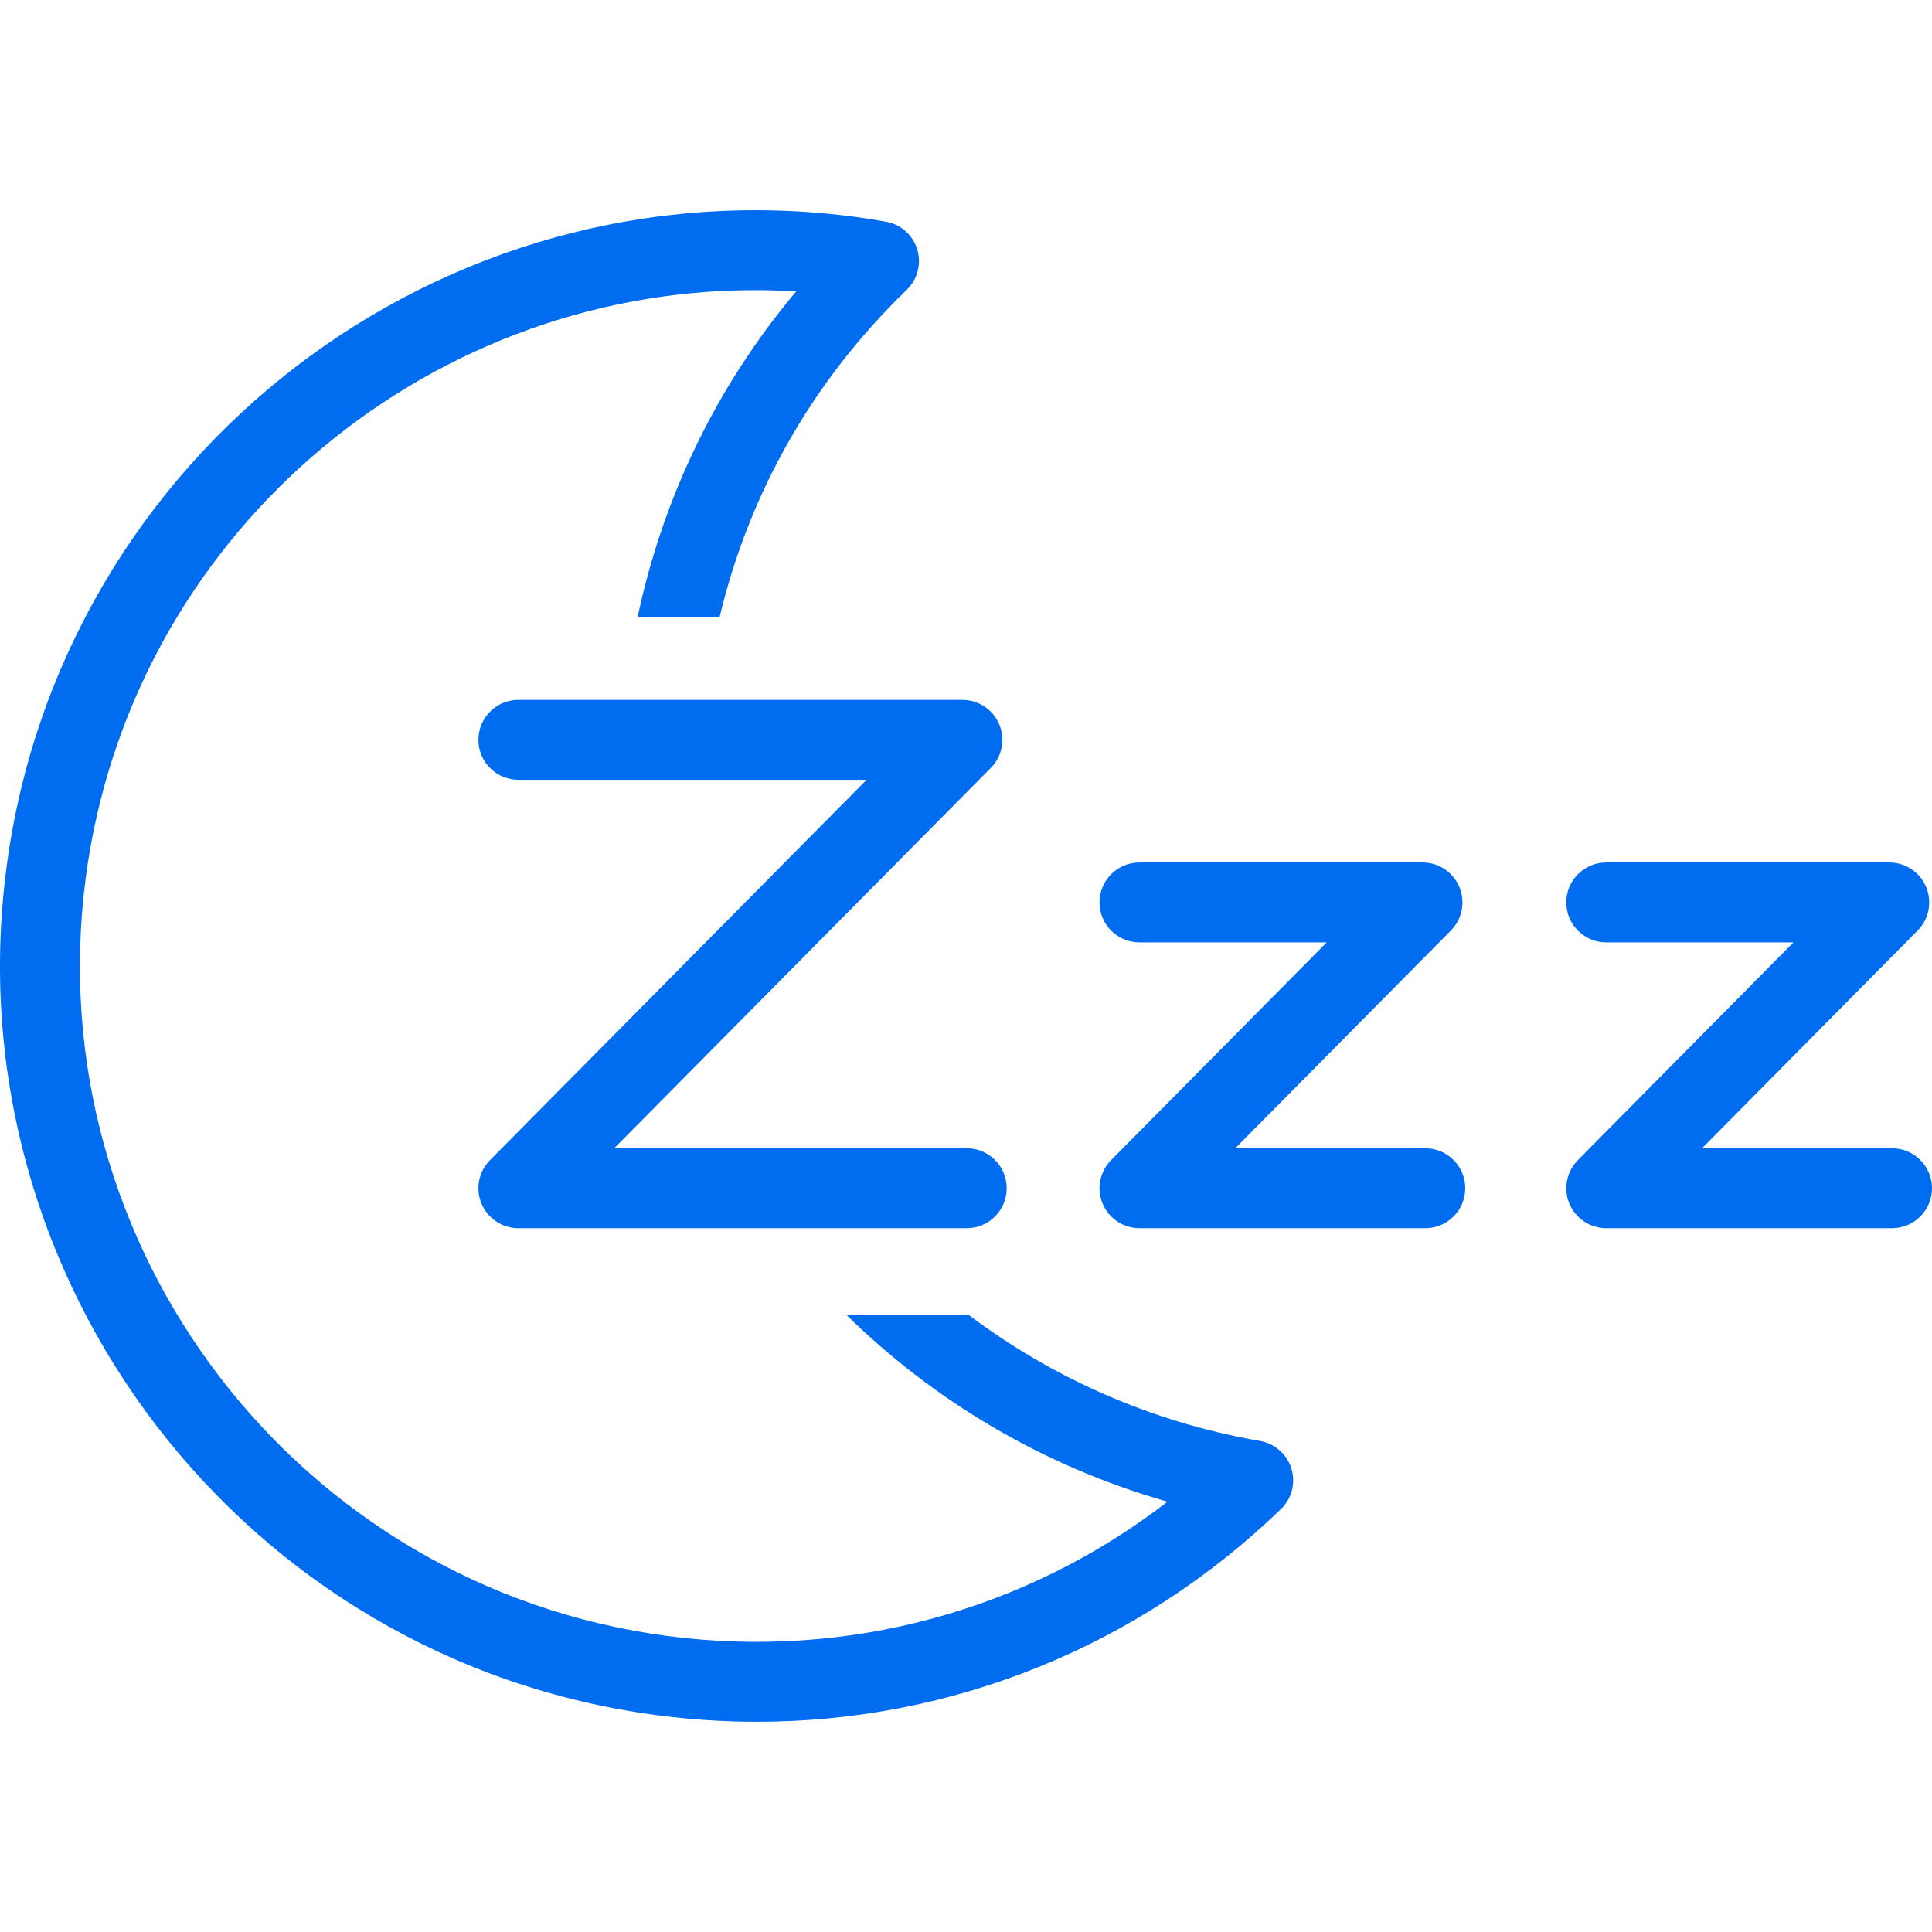 <?xml version="1.0" encoding="iso-8859-1"?>
<!-- Generator: Adobe Illustrator 19.1.0, SVG Export Plug-In . SVG Version: 6.00 Build 0)  -->
<svg xmlns="http://www.w3.org/2000/svg" xmlns:xlink="http://www.w3.org/1999/xlink" version="1.1" id="Capa_1" x="0px" y="0px" viewBox="0 0 93.651 93.651" style="enable-background:new 0 0 93.651 93.651;" xml:space="preserve" width="512px" height="512px">
<path d="M62.093,73.15c-6.914,6.679-15.97,10.31-25.404,10.31c-1.603,0-3.217-0.105-4.833-0.318  C11.831,80.508-2.318,62.073,0.315,42.047C2.95,22.022,21.38,7.871,41.411,10.506c0.515,0.068,1.024,0.152,1.531,0.24  c0.718,0.125,1.305,0.643,1.519,1.34c0.214,0.697,0.018,1.455-0.506,1.961c-4.536,4.381-7.628,9.811-9.071,15.851h-3.974  c1.243-5.848,3.853-11.21,7.684-15.774c-0.664-0.04-1.325-0.06-1.983-0.06c-16.179,0-30.289,12.023-32.455,28.488  C1.8,60.461,14.453,76.947,32.362,79.303c8.714,1.144,17.36-1.211,24.233-6.511c-6.034-1.719-11.336-4.895-15.584-9.072h5.921  c4.03,3.045,8.826,5.203,14.148,6.13c0.718,0.125,1.305,0.643,1.519,1.34C62.813,71.886,62.618,72.643,62.093,73.15z M71.026,57.598  c0-1.069-0.867-1.937-1.937-1.937h-9.212l10.453-10.555c0.549-0.555,0.712-1.387,0.411-2.108c-0.301-0.721-1.006-1.191-1.787-1.191  h-13.72c-1.069,0-1.937,0.867-1.937,1.937c0,1.07,0.867,1.937,1.937,1.937h9.077L53.858,56.236  c-0.549,0.556-0.712,1.387-0.411,2.108c0.301,0.721,1.006,1.191,1.787,1.191h13.855C70.158,59.535,71.026,58.668,71.026,57.598z   M93.651,57.598c0-1.069-0.867-1.937-1.937-1.937h-9.211l10.453-10.555c0.55-0.555,0.712-1.387,0.411-2.108  c-0.301-0.721-1.006-1.191-1.787-1.191H77.86c-1.069,0-1.937,0.867-1.937,1.937c0,1.07,0.867,1.937,1.937,1.937h9.076L76.484,56.236  c-0.549,0.556-0.712,1.387-0.411,2.108c0.301,0.721,1.006,1.191,1.787,1.191h13.854C92.784,59.535,93.651,58.668,93.651,57.598z   M48.798,57.598c0-1.069-0.867-1.937-1.937-1.937H29.77l18.257-18.436c0.55-0.555,0.712-1.387,0.411-2.108  c-0.301-0.721-1.006-1.191-1.787-1.191H25.127c-1.07,0-1.937,0.867-1.937,1.936c0,1.07,0.867,1.937,1.937,1.937h16.881  L23.751,56.236c-0.55,0.556-0.712,1.387-0.411,2.108c0.301,0.721,1.006,1.191,1.787,1.191h21.735  C47.931,59.535,48.798,58.668,48.798,57.598z" fill="#006DF0"/>
<g>
</g>
<g>
</g>
<g>
</g>
<g>
</g>
<g>
</g>
<g>
</g>
<g>
</g>
<g>
</g>
<g>
</g>
<g>
</g>
<g>
</g>
<g>
</g>
<g>
</g>
<g>
</g>
<g>
</g>
</svg>
